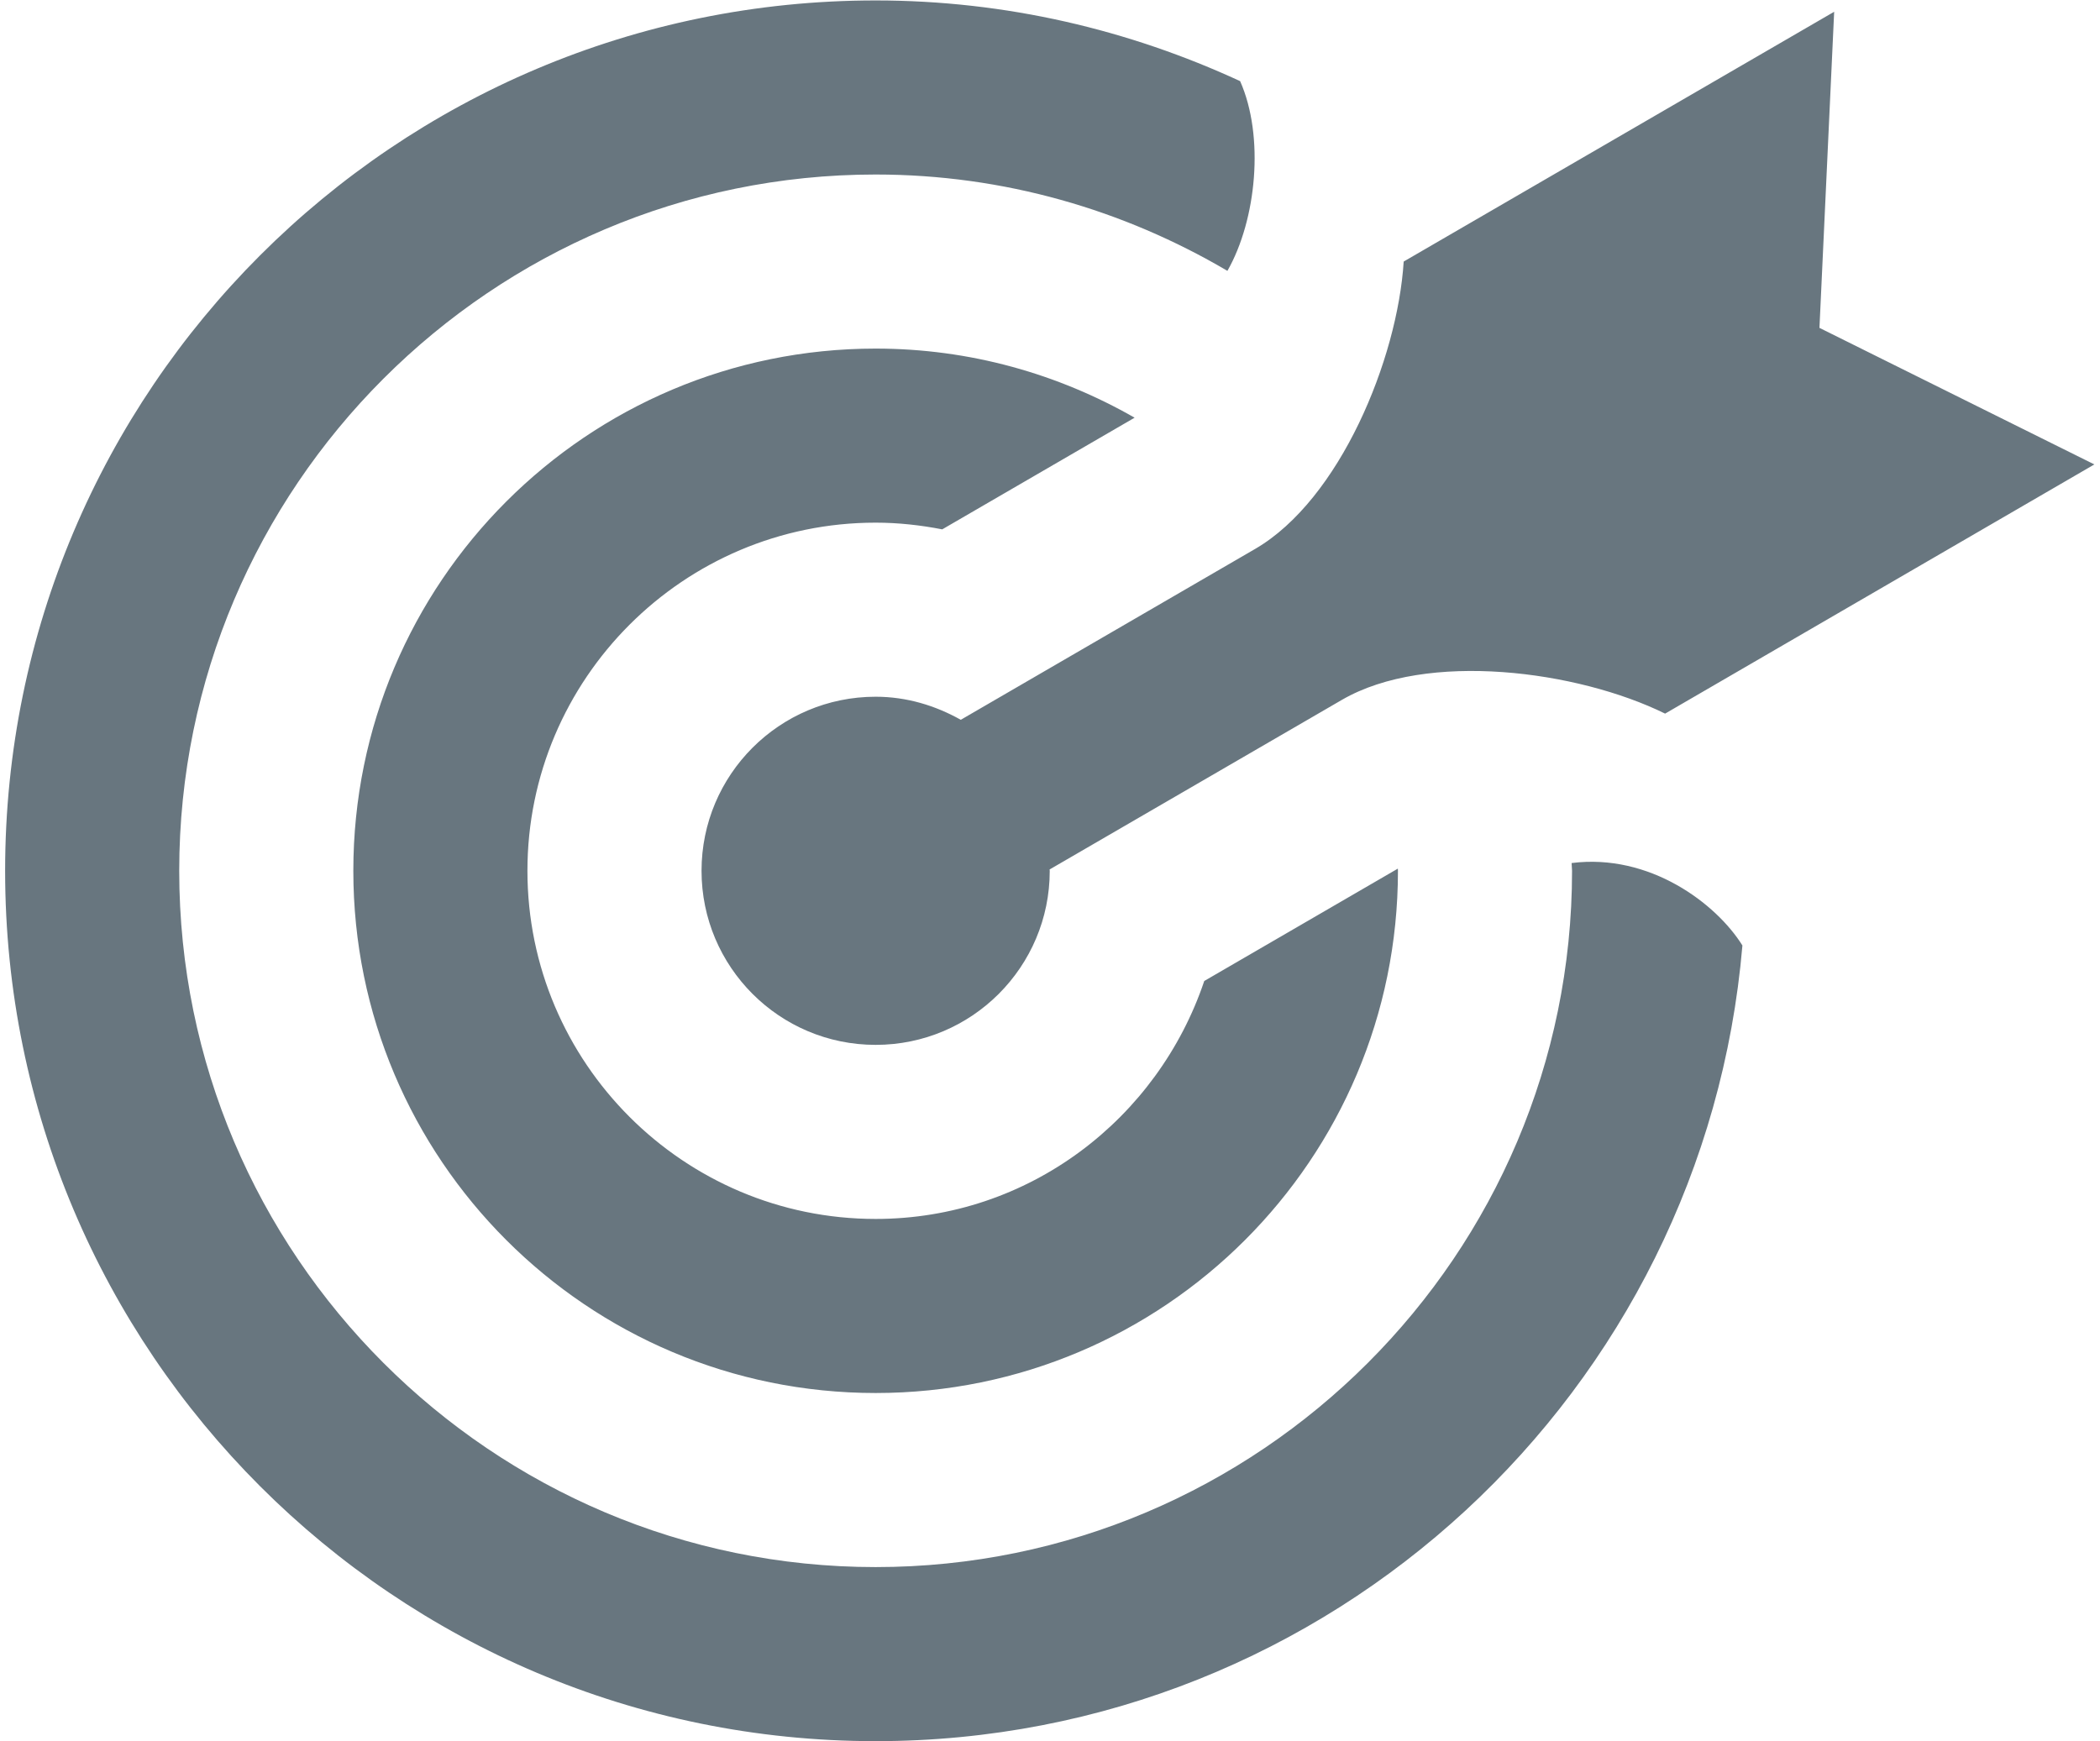 <?xml version="1.0" encoding="UTF-8" standalone="no"?>
<svg
   xmlns:dc="http://purl.org/dc/elements/1.1/"
   xmlns:cc="http://creativecommons.org/ns#"
   xmlns:rdf="http://www.w3.org/1999/02/22-rdf-syntax-ns#"
   xmlns:svg="http://www.w3.org/2000/svg"
   xmlns="http://www.w3.org/2000/svg"
   viewBox="0 0 109.333 90.667"
   height="90.667"
   width="109.333"
   xml:space="preserve"
   id="svg2"
   version="1.1"><defs
     id="defs6"><clipPath
       id="clipPath20"
       clipPathUnits="userSpaceOnUse"><path
         style="clip-rule:evenodd"
         id="path18"
         d="m 206,340 c 0,-75.004 60.996,-136 136,-136 59.875,0 110.227,39.133 128.352,92.957 L 545.965,340.852 546,340 c 0,-112.676 -91.324,-204 -204,-204 -112.676,0 -204,91.324 -204,204 0,112.676 91.324,204 204,204 36.855,0 71.332,-9.93 101.148,-26.996 L 368.012,473.383 C 359.578,475.016 350.906,476 342,476 266.996,476 206,415.004 206,340 Z m 136,68 c -37.57,0 -68,-30.465 -68,-68 0,-37.535 30.43,-68 68,-68 37.57,0 68,30.465 68,68 l -0.066,0.512 114.238,66.297 c 33.183,19.211 91.937,11.425 126.176,-5.407 L 818,498.746 710.629,552.094 716.375,675.578 548.242,578 C 545.863,539.887 523.289,484.977 490.273,465.766 L 375.254,398.988 C 365.391,404.531 354.137,408 342,408 Z M 613.828,343.027 614,340 C 614,190.027 491.973,68 342,68 192.027,68 70,190.027 70,340 c 0,149.973 122.027,272 272,272 50.148,0 97.004,-13.871 137.395,-37.637 11.355,19.922 14.55,52.496 4.964,74.117 C 441.008,668.508 392.898,680 342,680 154.219,680 2,527.781 2,340 2,152.219 154.219,0 342,0 c 177.922,0 323.715,136.715 338.539,310.828 -10.234,16.422 -36.246,36.074 -66.711,32.199 z" /></clipPath><clipPath
       id="clipPath26"
       clipPathUnits="userSpaceOnUse"><path
         id="path24"
         d="M 0,0 H 820 V 680 H 0 Z" /></clipPath></defs><g
     transform="matrix(1.333,0,0,-1.333,0,90.667)"
     id="g10"><g
       transform="scale(0.1)"
       id="g12"><g
         id="g14"><g
           clip-path="url(#clipPath20)"
           id="g16"><g
             clip-path="url(#clipPath26)"
             id="g22"><path
               id="path28"
               style="fill:#68767f;fill-opacity:1;fill-rule:nonzero;stroke:none"
               d="M 0,0 H 868 V 730 H 0 Z" /></g></g></g></g></g></svg>